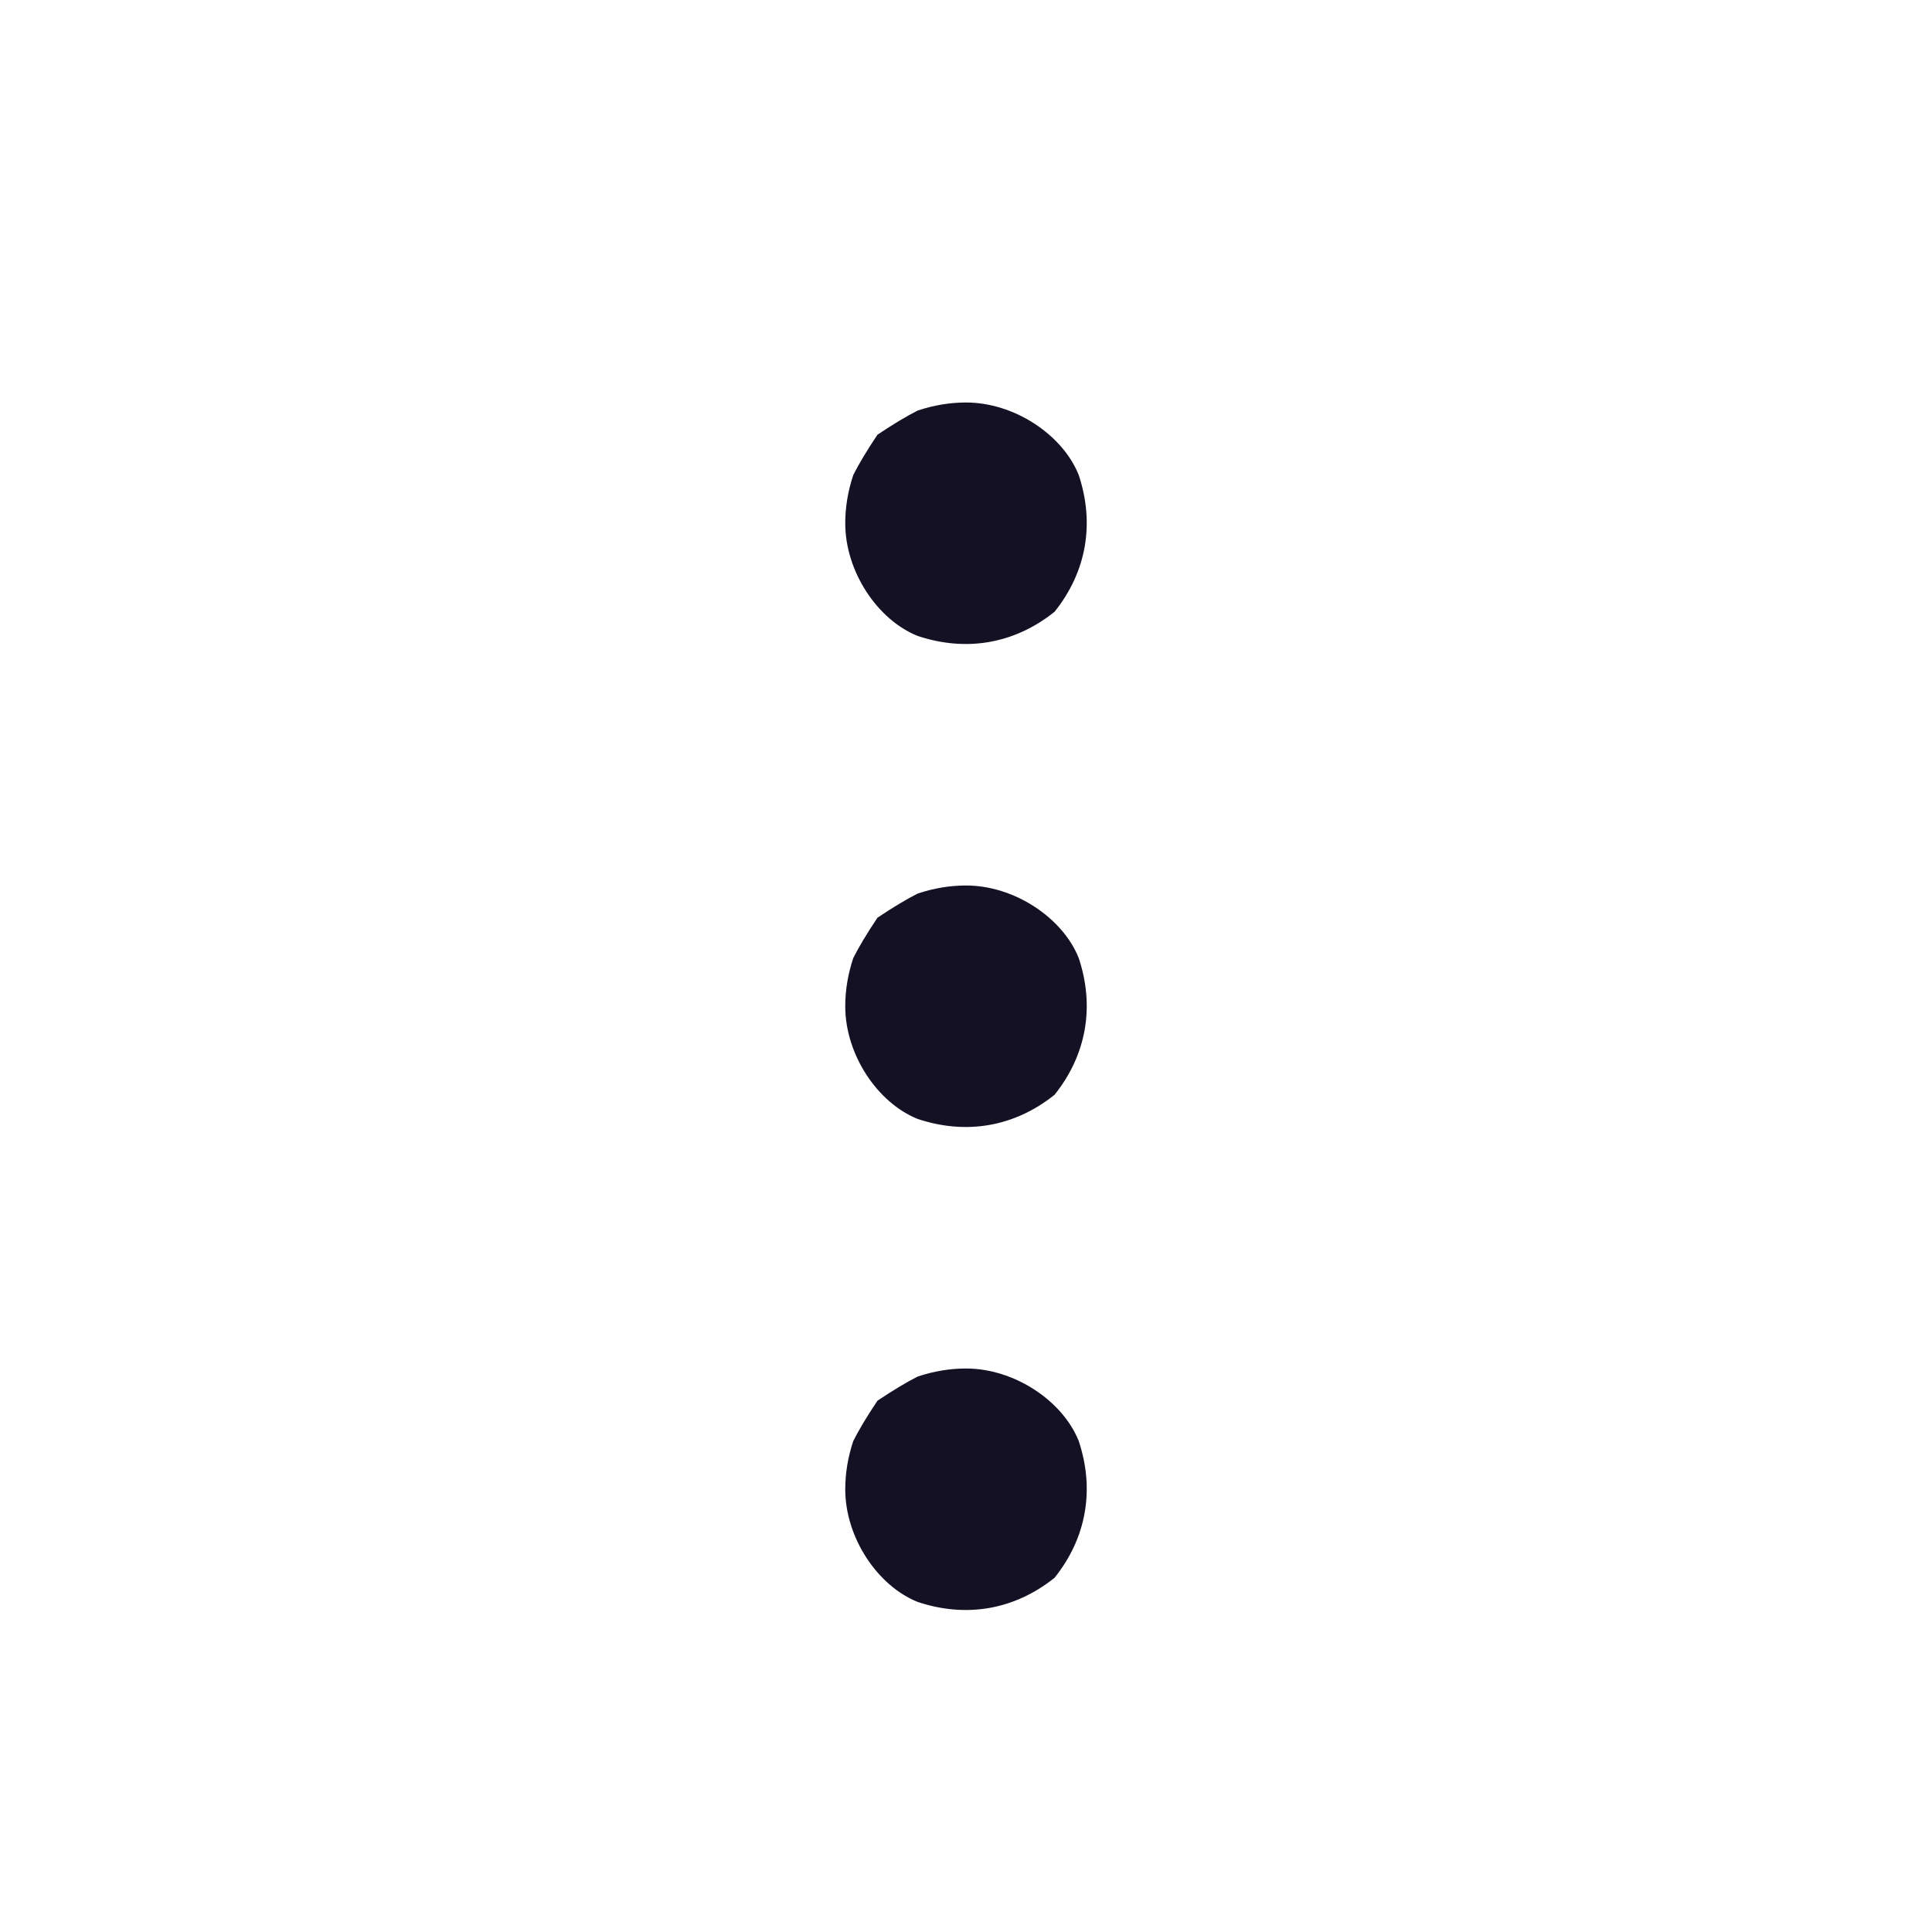 <svg version="1.2" xmlns="http://www.w3.org/2000/svg" viewBox="0 0 24 24" width="24" height="24">
	<title>3-dots-horizontal-svgrepo-com-svg</title>
	<style>
		.s0 { opacity: 0;fill: #141124 } 
		.s1 { fill: #141124 } 
	</style>
	<path id="view-box" class="s0" d="m0 0h24v24h-24z" />
	<path id="Shape" class="s1" d="m12 17c0.6 0 1.2 0.4 1.4 0.9c0.2 0.6 0.1 1.2-0.3 1.7c-0.5 0.4-1.1 0.5-1.7 0.3c-0.5-0.2-0.9-0.8-0.9-1.4q0-0.3 0.1-0.6q0.1-0.2 0.3-0.5q0.3-0.2 0.5-0.3q0.3-0.1 0.6-0.1zm0-6c0.6 0 1.2 0.4 1.4 0.9c0.2 0.6 0.1 1.2-0.3 1.7c-0.5 0.4-1.1 0.5-1.7 0.3c-0.5-0.2-0.9-0.8-0.9-1.4q0-0.3 0.1-0.6q0.1-0.2 0.3-0.5q0.3-0.2 0.5-0.3q0.3-0.1 0.6-0.1zm0-6c0.6 0 1.2 0.4 1.4 0.9c0.2 0.6 0.1 1.2-0.3 1.7c-0.5 0.4-1.1 0.5-1.7 0.3c-0.5-0.2-0.9-0.8-0.9-1.4q0-0.3 0.1-0.6q0.1-0.2 0.3-0.5q0.3-0.2 0.5-0.3q0.3-0.1 0.6-0.1z" />
</svg>